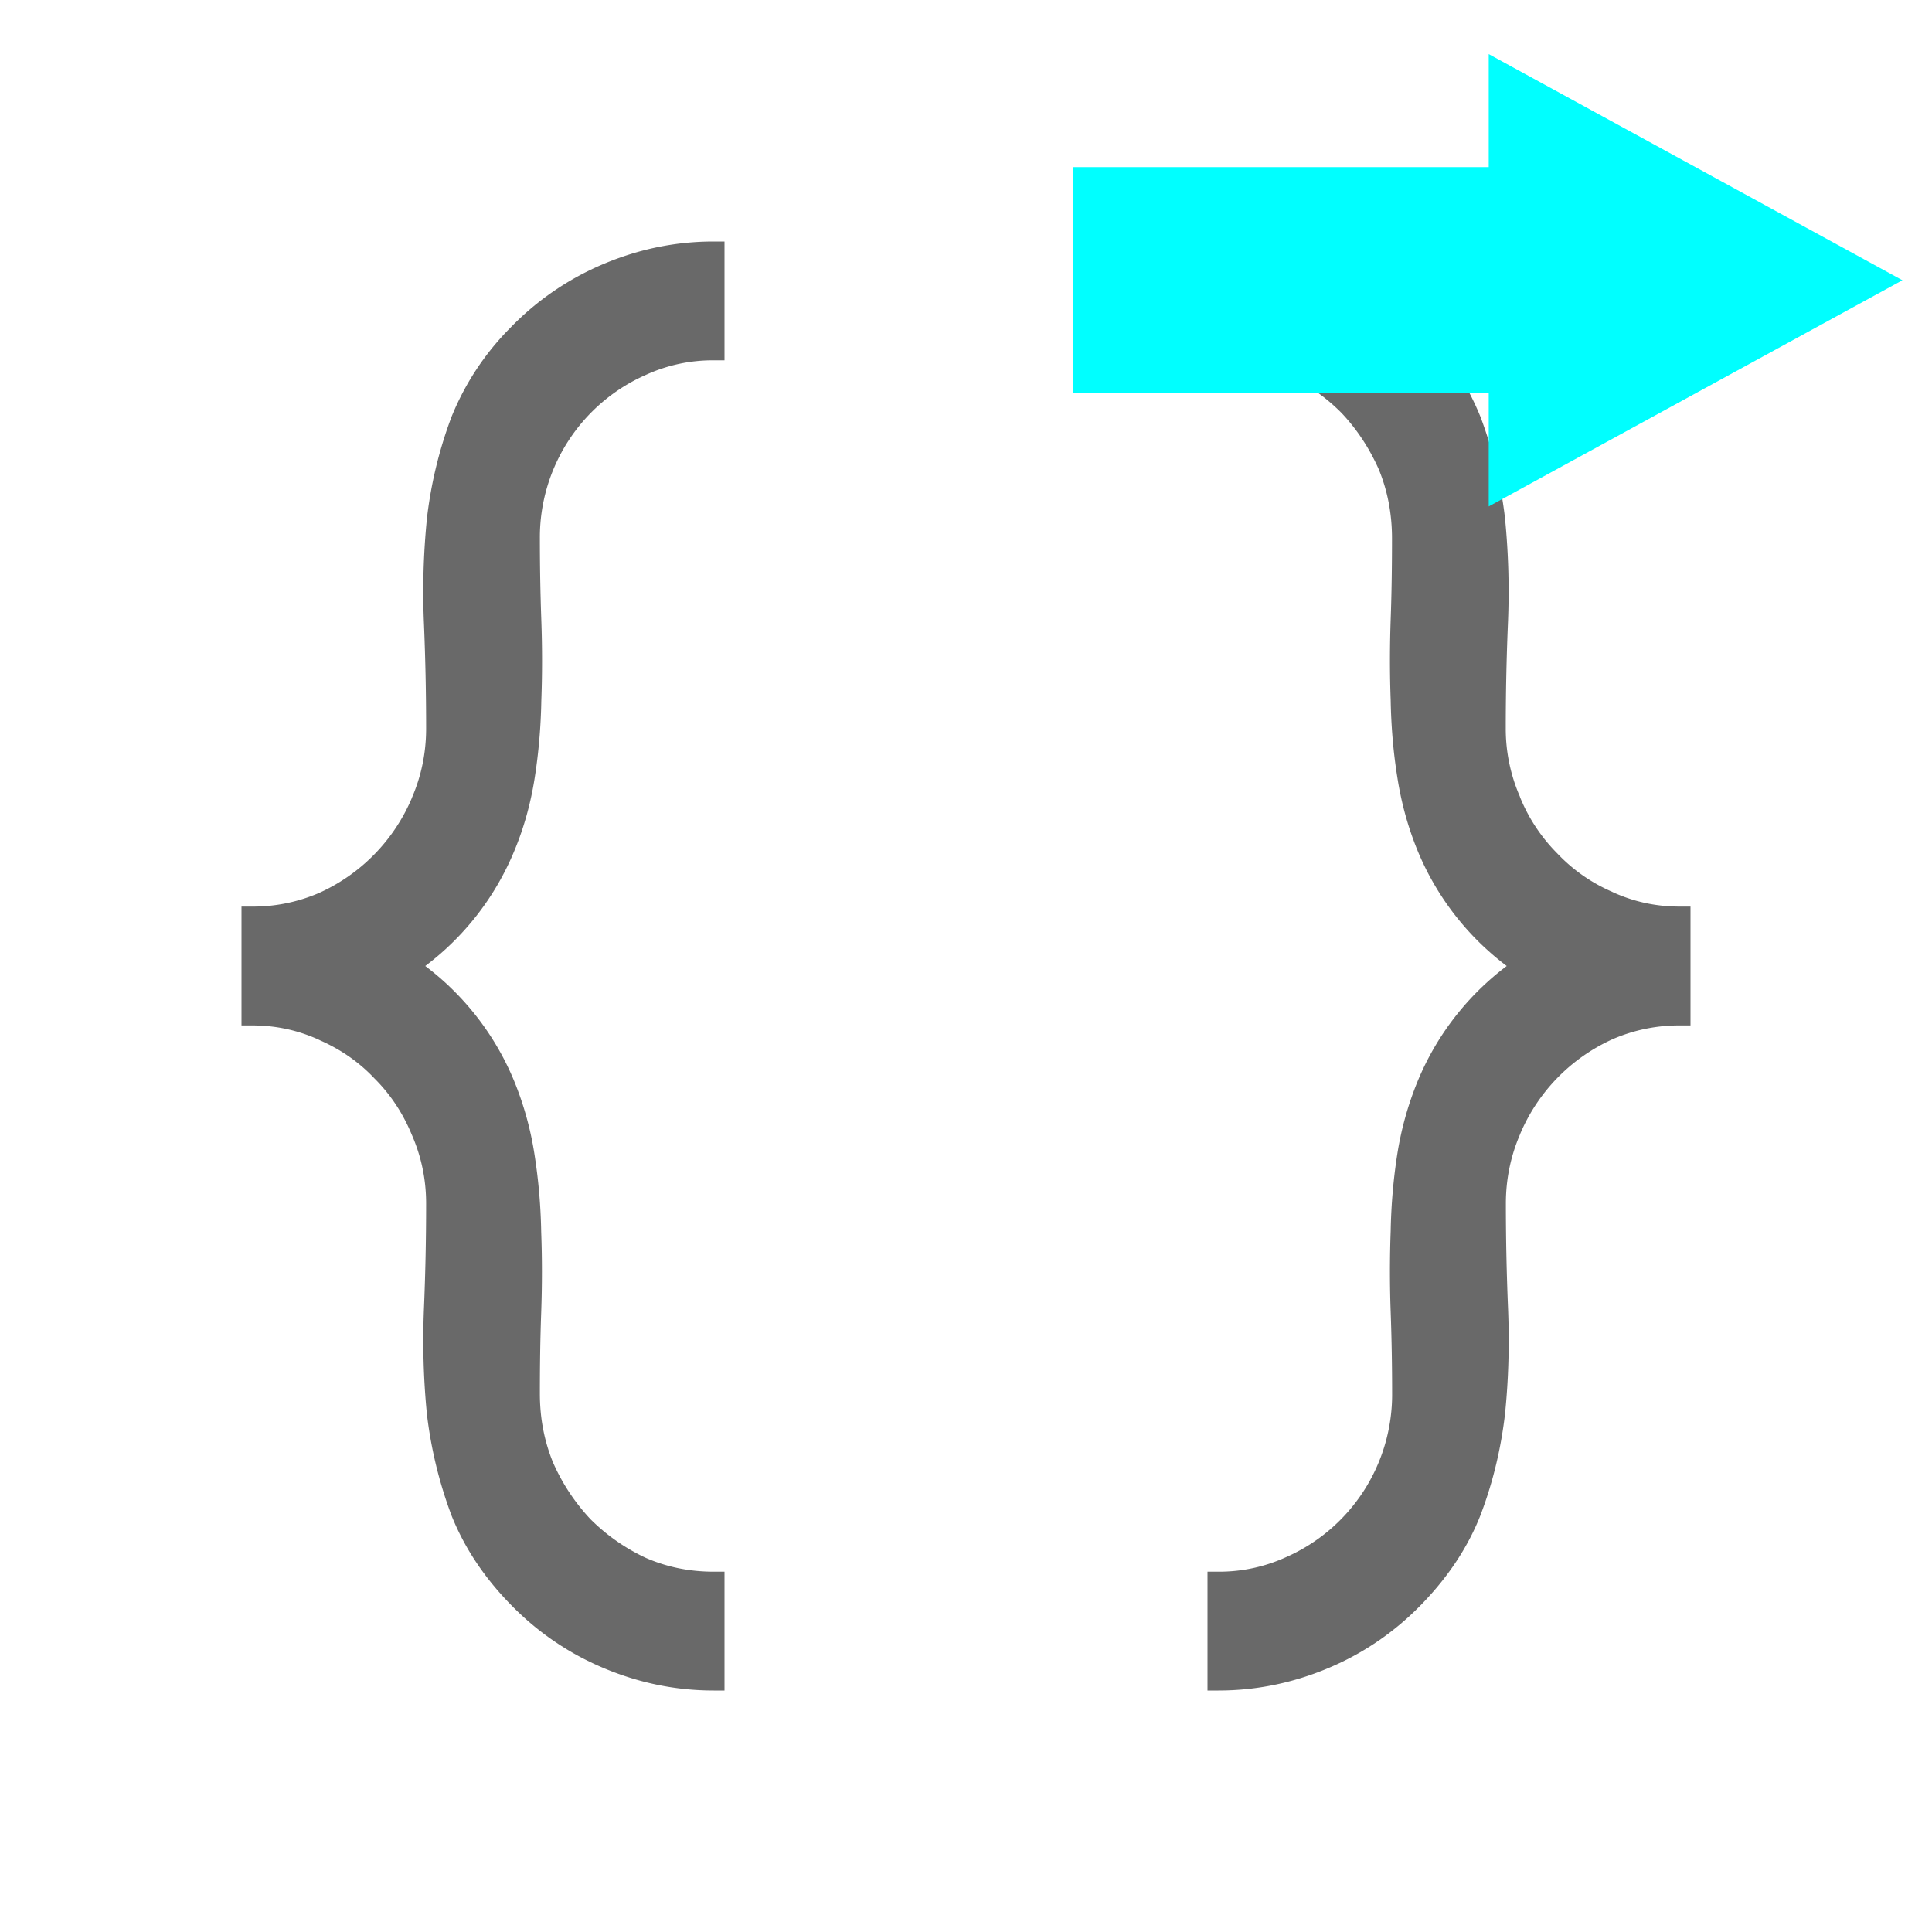 <?xml version="1.0"?>
<svg width="16" height="16" xmlns="http://www.w3.org/2000/svg" xmlns:svg="http://www.w3.org/2000/svg">
 <g class="layer">
  <title>Layer 1</title>
  <path clip-rule="evenodd" d="m6,2.984l0,-0.984l-0.09,0c-0.313,0 -0.616,0.062 -0.909,0.185a2.33,2.33 0 0 0 -0.775,0.53a2.23,2.23 0 0 0 -0.493,0.753l0,0.001a3.542,3.542 0 0 0 -0.198,0.83l0,0.002a6.08,6.08 0 0 0 -0.024,0.863c0.012,0.29 0.018,0.58 0.018,0.869c0,0.203 -0.04,0.393 -0.117,0.572l0,0.001a1.504,1.504 0 0 1 -0.765,0.787a1.376,1.376 0 0 1 -0.558,0.115l-0.089,0l0,0.984l0.09,0c0.195,0 0.38,0.04 0.556,0.121l0.001,0.001c0.178,0.078 0.329,0.184 0.455,0.318l0.002,0.002c0.13,0.13 0.233,0.285 0.307,0.465l0.001,0.002c0.078,0.18 0.117,0.368 0.117,0.566c0,0.29 -0.006,0.58 -0.018,0.869c-0.012,0.296 -0.004,0.585 0.024,0.87l0,0.001c0.033,0.283 0.099,0.558 0.197,0.824l0,0.001c0.106,0.273 0.271,0.524 0.494,0.753c0.223,0.23 0.482,0.407 0.775,0.53c0.293,0.123 0.596,0.185 0.91,0.185l0.089,0l0,-0.984l-0.09,0c-0.2,0 -0.387,-0.038 -0.563,-0.115a1.613,1.613 0 0 1 -0.457,-0.32a1.659,1.659 0 0 1 -0.309,-0.467c-0.074,-0.18 -0.11,-0.37 -0.11,-0.573c0,-0.228 0.003,-0.453 0.011,-0.672c0.008,-0.228 0.008,-0.45 0,-0.665a4.639,4.639 0 0 0 -0.055,-0.64a2.682,2.682 0 0 0 -0.168,-0.609a2.284,2.284 0 0 0 -0.737,-0.955a2.284,2.284 0 0 0 0.738,-0.955c0.08,-0.192 0.135,-0.393 0.168,-0.602c0.033,-0.21 0.051,-0.423 0.055,-0.64c0.008,-0.22 0.008,-0.442 0,-0.666c-0.008,-0.224 -0.012,-0.45 -0.012,-0.678a1.47,1.47 0 0 1 0.877,-1.354a1.33,1.33 0 0 1 0.563,-0.121l0.089,0zm4,10.032l0,0.984l0.09,0c0.313,0 0.616,-0.062 0.909,-0.185c0.293,-0.123 0.552,-0.3 0.775,-0.53c0.223,-0.23 0.388,-0.48 0.493,-0.753l0,-0.001c0.1,-0.266 0.165,-0.543 0.198,-0.83l0,-0.002c0.028,-0.28 0.036,-0.567 0.024,-0.863c-0.012,-0.29 -0.018,-0.58 -0.018,-0.869c0,-0.203 0.04,-0.393 0.117,-0.572l0,-0.001a1.502,1.502 0 0 1 0.765,-0.787a1.38,1.38 0 0 1 0.558,-0.115l0.089,0l0,-0.984l-0.09,0c-0.196,0 -0.381,-0.04 -0.557,-0.121l-0.001,-0.001a1.376,1.376 0 0 1 -0.455,-0.318l-0.002,-0.002a1.415,1.415 0 0 1 -0.307,-0.465l0,-0.002a1.405,1.405 0 0 1 -0.118,-0.566c0,-0.29 0.006,-0.58 0.018,-0.869a6.174,6.174 0 0 0 -0.024,-0.87l0,-0.001a3.537,3.537 0 0 0 -0.197,-0.824l0,-0.001a2.23,2.23 0 0 0 -0.494,-0.753a2.331,2.331 0 0 0 -0.775,-0.53a2.325,2.325 0 0 0 -0.91,-0.185l-0.088,0l0,0.984l0.09,0c0.2,0 0.387,0.038 0.562,0.115c0.174,0.082 0.326,0.188 0.457,0.32c0.127,0.134 0.23,0.29 0.309,0.467c0.074,0.18 0.11,0.37 0.11,0.573c0,0.228 -0.003,0.452 -0.011,0.672c-0.008,0.228 -0.008,0.45 0,0.665c0.004,0.222 0.022,0.435 0.055,0.64c0.033,0.214 0.089,0.416 0.168,0.609a2.285,2.285 0 0 0 0.738,0.955a2.285,2.285 0 0 0 -0.738,0.955a2.689,2.689 0 0 0 -0.168,0.602c-0.033,0.21 -0.051,0.423 -0.055,0.64a9.15,9.15 0 0 0 0,0.666c0.008,0.224 0.012,0.45 0.012,0.678a1.471,1.471 0 0 1 -0.877,1.354a1.33,1.33 0 0 1 -0.563,0.121l-0.089,0z" fill="#696969" fill-rule="evenodd" id="svg_1"/>
  <path d="m10.448,2.313l1.873,-3.426l1.873,3.426l-0.937,0l0,3.442l-1.873,0l0,-3.442l-0.937,0z" fill="#00ffff" id="svg_2" stroke="#00ffff" stroke-width="0" transform="rotate(90 12.321 2.321)"/>
 </g>
</svg>